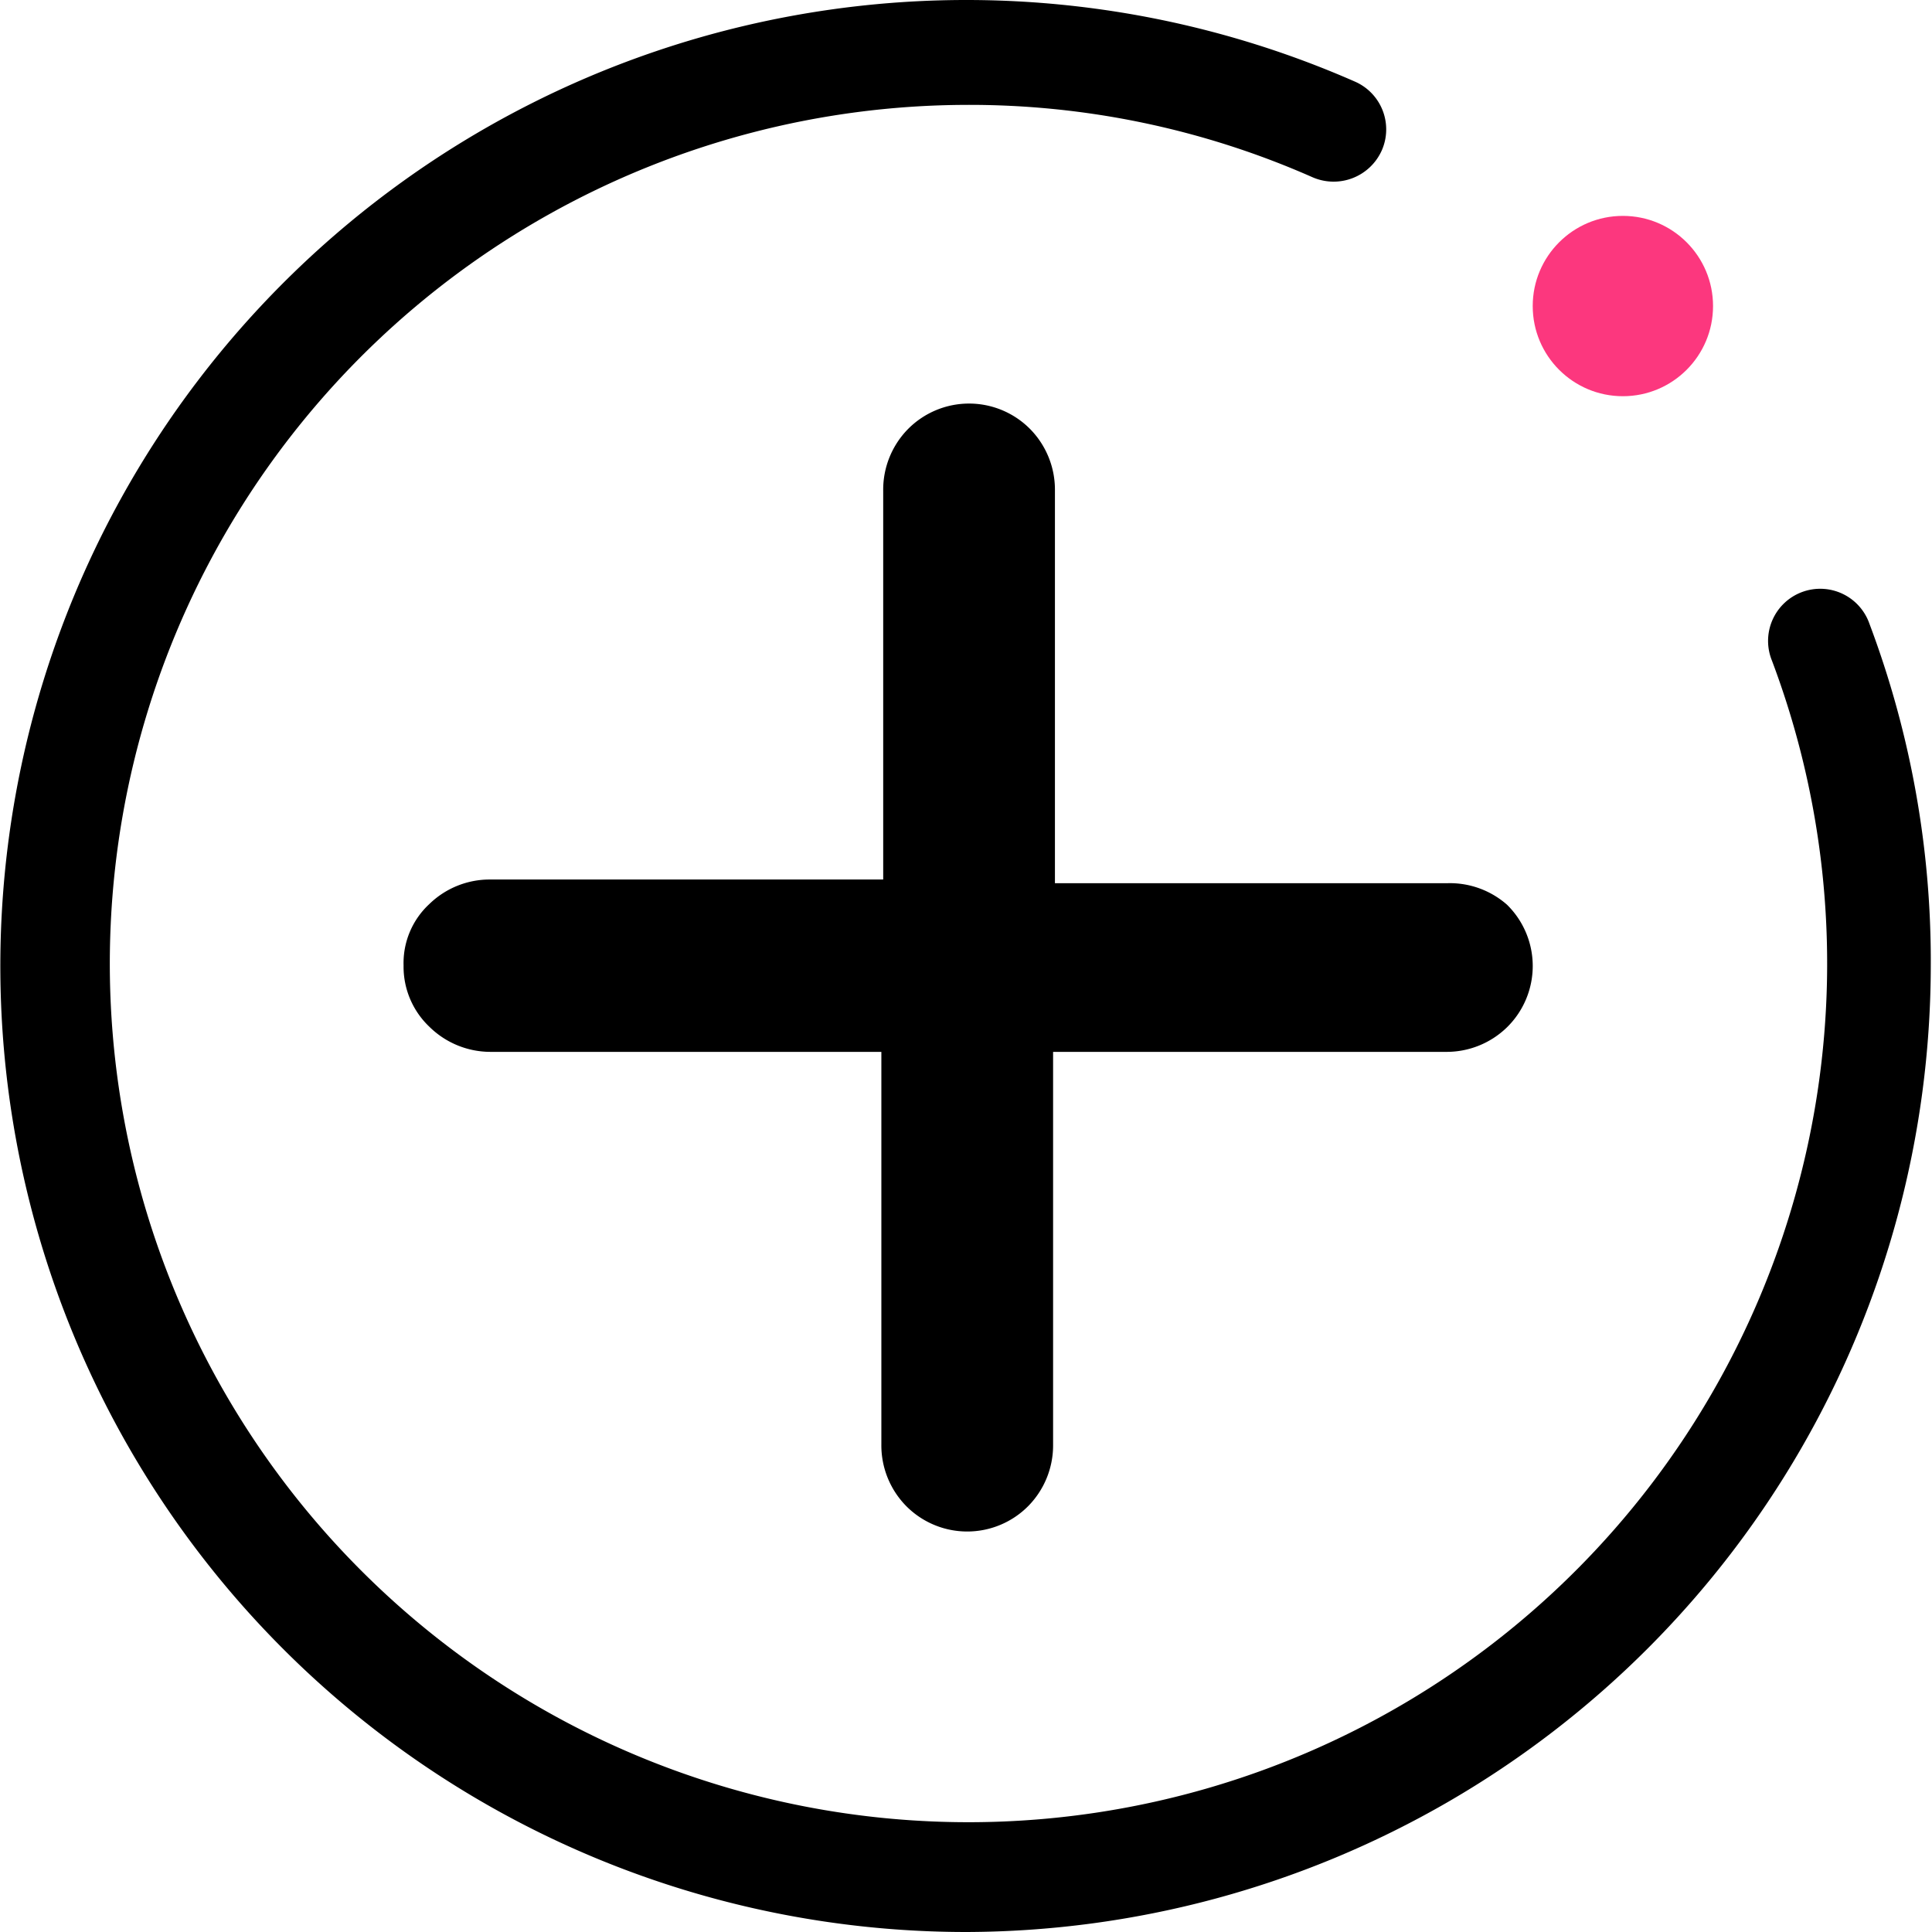 <svg xmlns="http://www.w3.org/2000/svg" viewBox="0 0 31.5 31.5"><path d="M15.75,31.5A15.75,15.75,0,1,1,22.09,1.33a.85.85,0,0,1,.44,1.12.86.86,0,0,1-1.13.44,13.83,13.83,0,0,0-5.65-1.18,14,14,0,1,0,13.14,9.06.85.85,0,1,1,1.59-.6,15.58,15.58,0,0,1,1,5.58A15.77,15.77,0,0,1,15.75,31.5Z"/><circle fill="#fc377e" class="cls-2" cx="26.46" cy="4.99" r="1.47"/><path d="M24.57,14.75a1.4,1.4,0,0,1,0,2,1.41,1.41,0,0,1-1,.4h-6.4v6.4a1.41,1.41,0,0,1-.4,1,1.4,1.4,0,0,1-2,0,1.41,1.41,0,0,1-.4-1v-6.4H8a1.42,1.42,0,0,1-1-.41,1.35,1.35,0,0,1-.42-1,1.31,1.31,0,0,1,.42-1,1.41,1.41,0,0,1,1-.4h6.4V8a1.41,1.41,0,0,1,.4-1,1.4,1.4,0,0,1,2,0,1.41,1.41,0,0,1,.4,1v6.4h6.4A1.41,1.41,0,0,1,24.57,14.75Z"/></svg>
